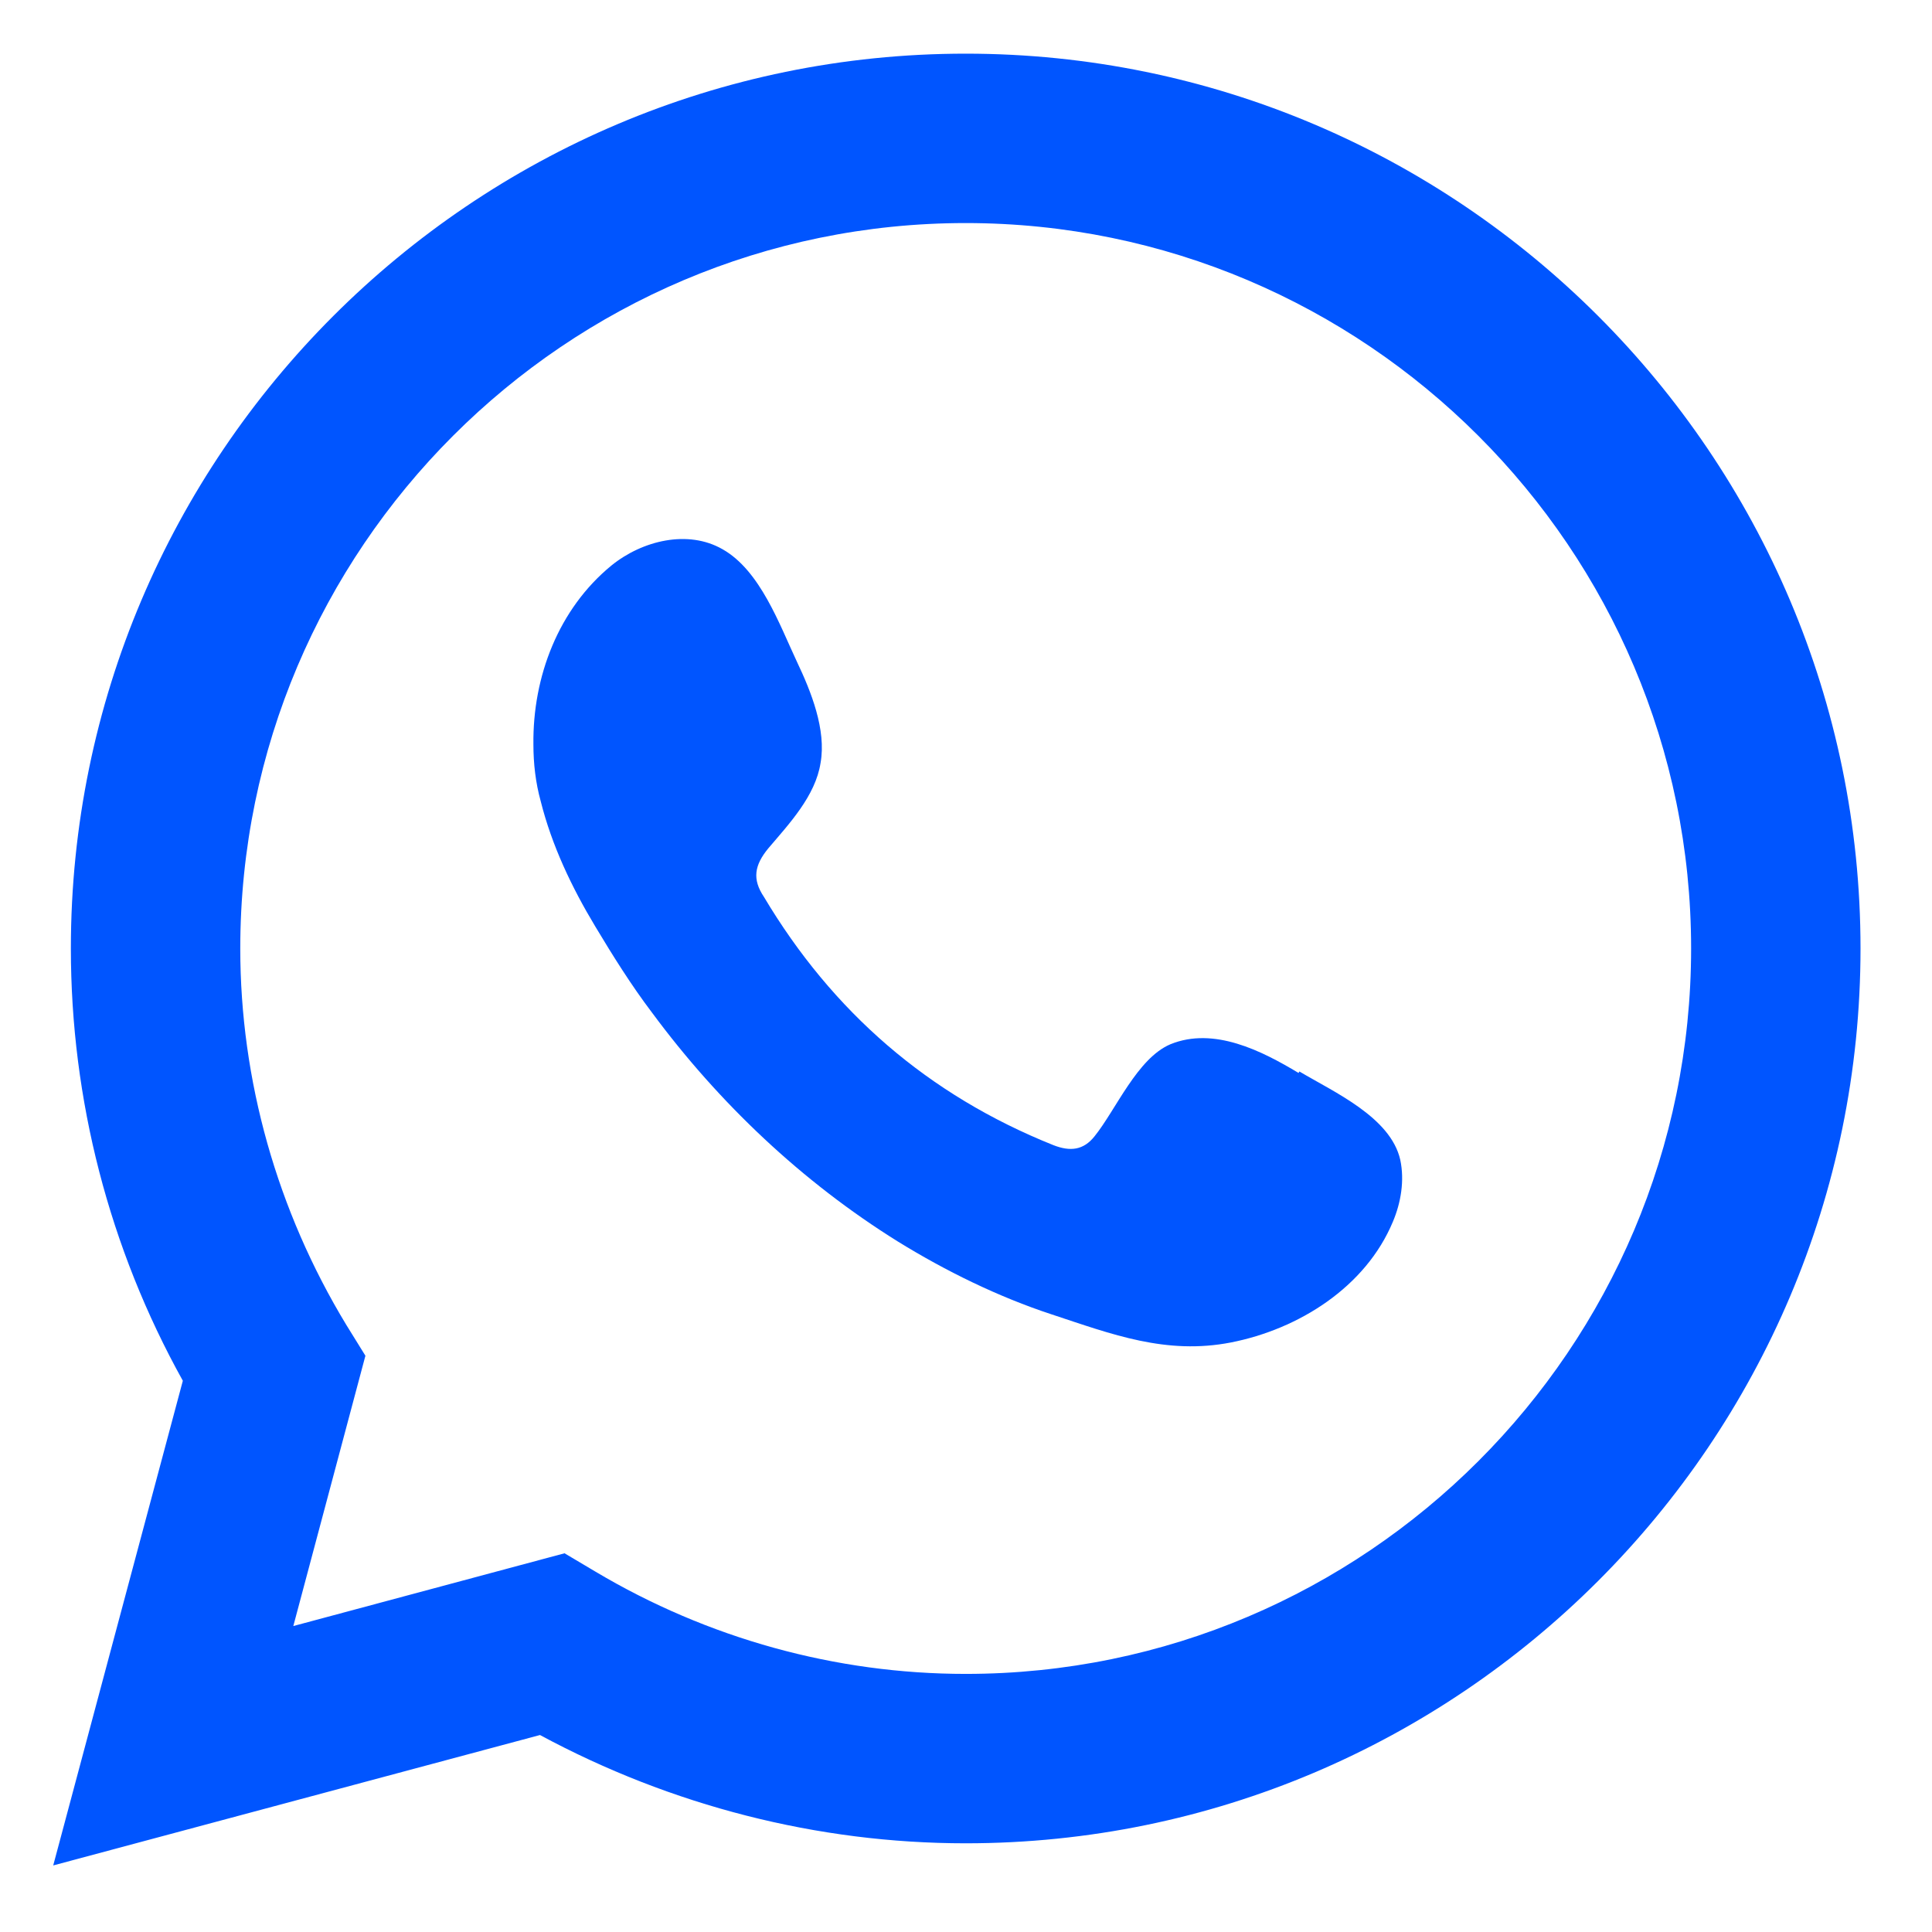 <svg width="22" height="22" viewBox="0 0 22 22" fill="none" xmlns="http://www.w3.org/2000/svg">
<path d="M0.606 21.242L2.082 15.723C1.243 14.214 0.807 12.52 0.807 10.8C0.807 5.182 5.378 0.611 10.996 0.611C16.616 0.611 21.186 5.182 21.186 10.8C21.186 16.419 16.616 20.99 10.996 20.99C9.311 20.99 7.642 20.562 6.149 19.757L0.606 21.242ZM6.426 17.686L6.778 17.895C8.061 18.659 9.52 19.061 10.996 19.061C15.55 19.061 19.257 15.354 19.257 10.8C19.257 6.247 15.55 2.54 10.996 2.54C6.443 2.54 2.736 6.247 2.736 10.8C2.736 12.302 3.155 13.786 3.943 15.086L4.161 15.438L3.34 18.516L6.434 17.686H6.426Z" fill="#0055FF"/>
<path fill-rule="evenodd" clip-rule="evenodd" d="M14.787 12.218C14.368 11.966 13.823 11.689 13.328 11.891C12.951 12.05 12.707 12.637 12.464 12.939C12.338 13.098 12.187 13.115 11.995 13.04C10.569 12.469 9.479 11.521 8.699 10.213C8.564 10.012 8.59 9.853 8.749 9.66C8.984 9.383 9.286 9.064 9.344 8.687C9.411 8.309 9.235 7.873 9.076 7.538C8.875 7.11 8.657 6.498 8.229 6.255C7.835 6.028 7.315 6.154 6.963 6.439C6.359 6.934 6.065 7.706 6.074 8.477C6.074 8.695 6.099 8.913 6.157 9.123C6.283 9.626 6.51 10.104 6.778 10.549C6.979 10.884 7.189 11.22 7.424 11.53C8.187 12.562 9.135 13.459 10.225 14.138C10.77 14.474 11.366 14.767 11.978 14.968C12.665 15.195 13.278 15.43 14.016 15.287C14.787 15.136 15.55 14.658 15.861 13.912C15.953 13.694 15.995 13.442 15.945 13.207C15.835 12.721 15.19 12.436 14.796 12.201L14.787 12.218Z" fill="#0055FF"/>
</svg>
